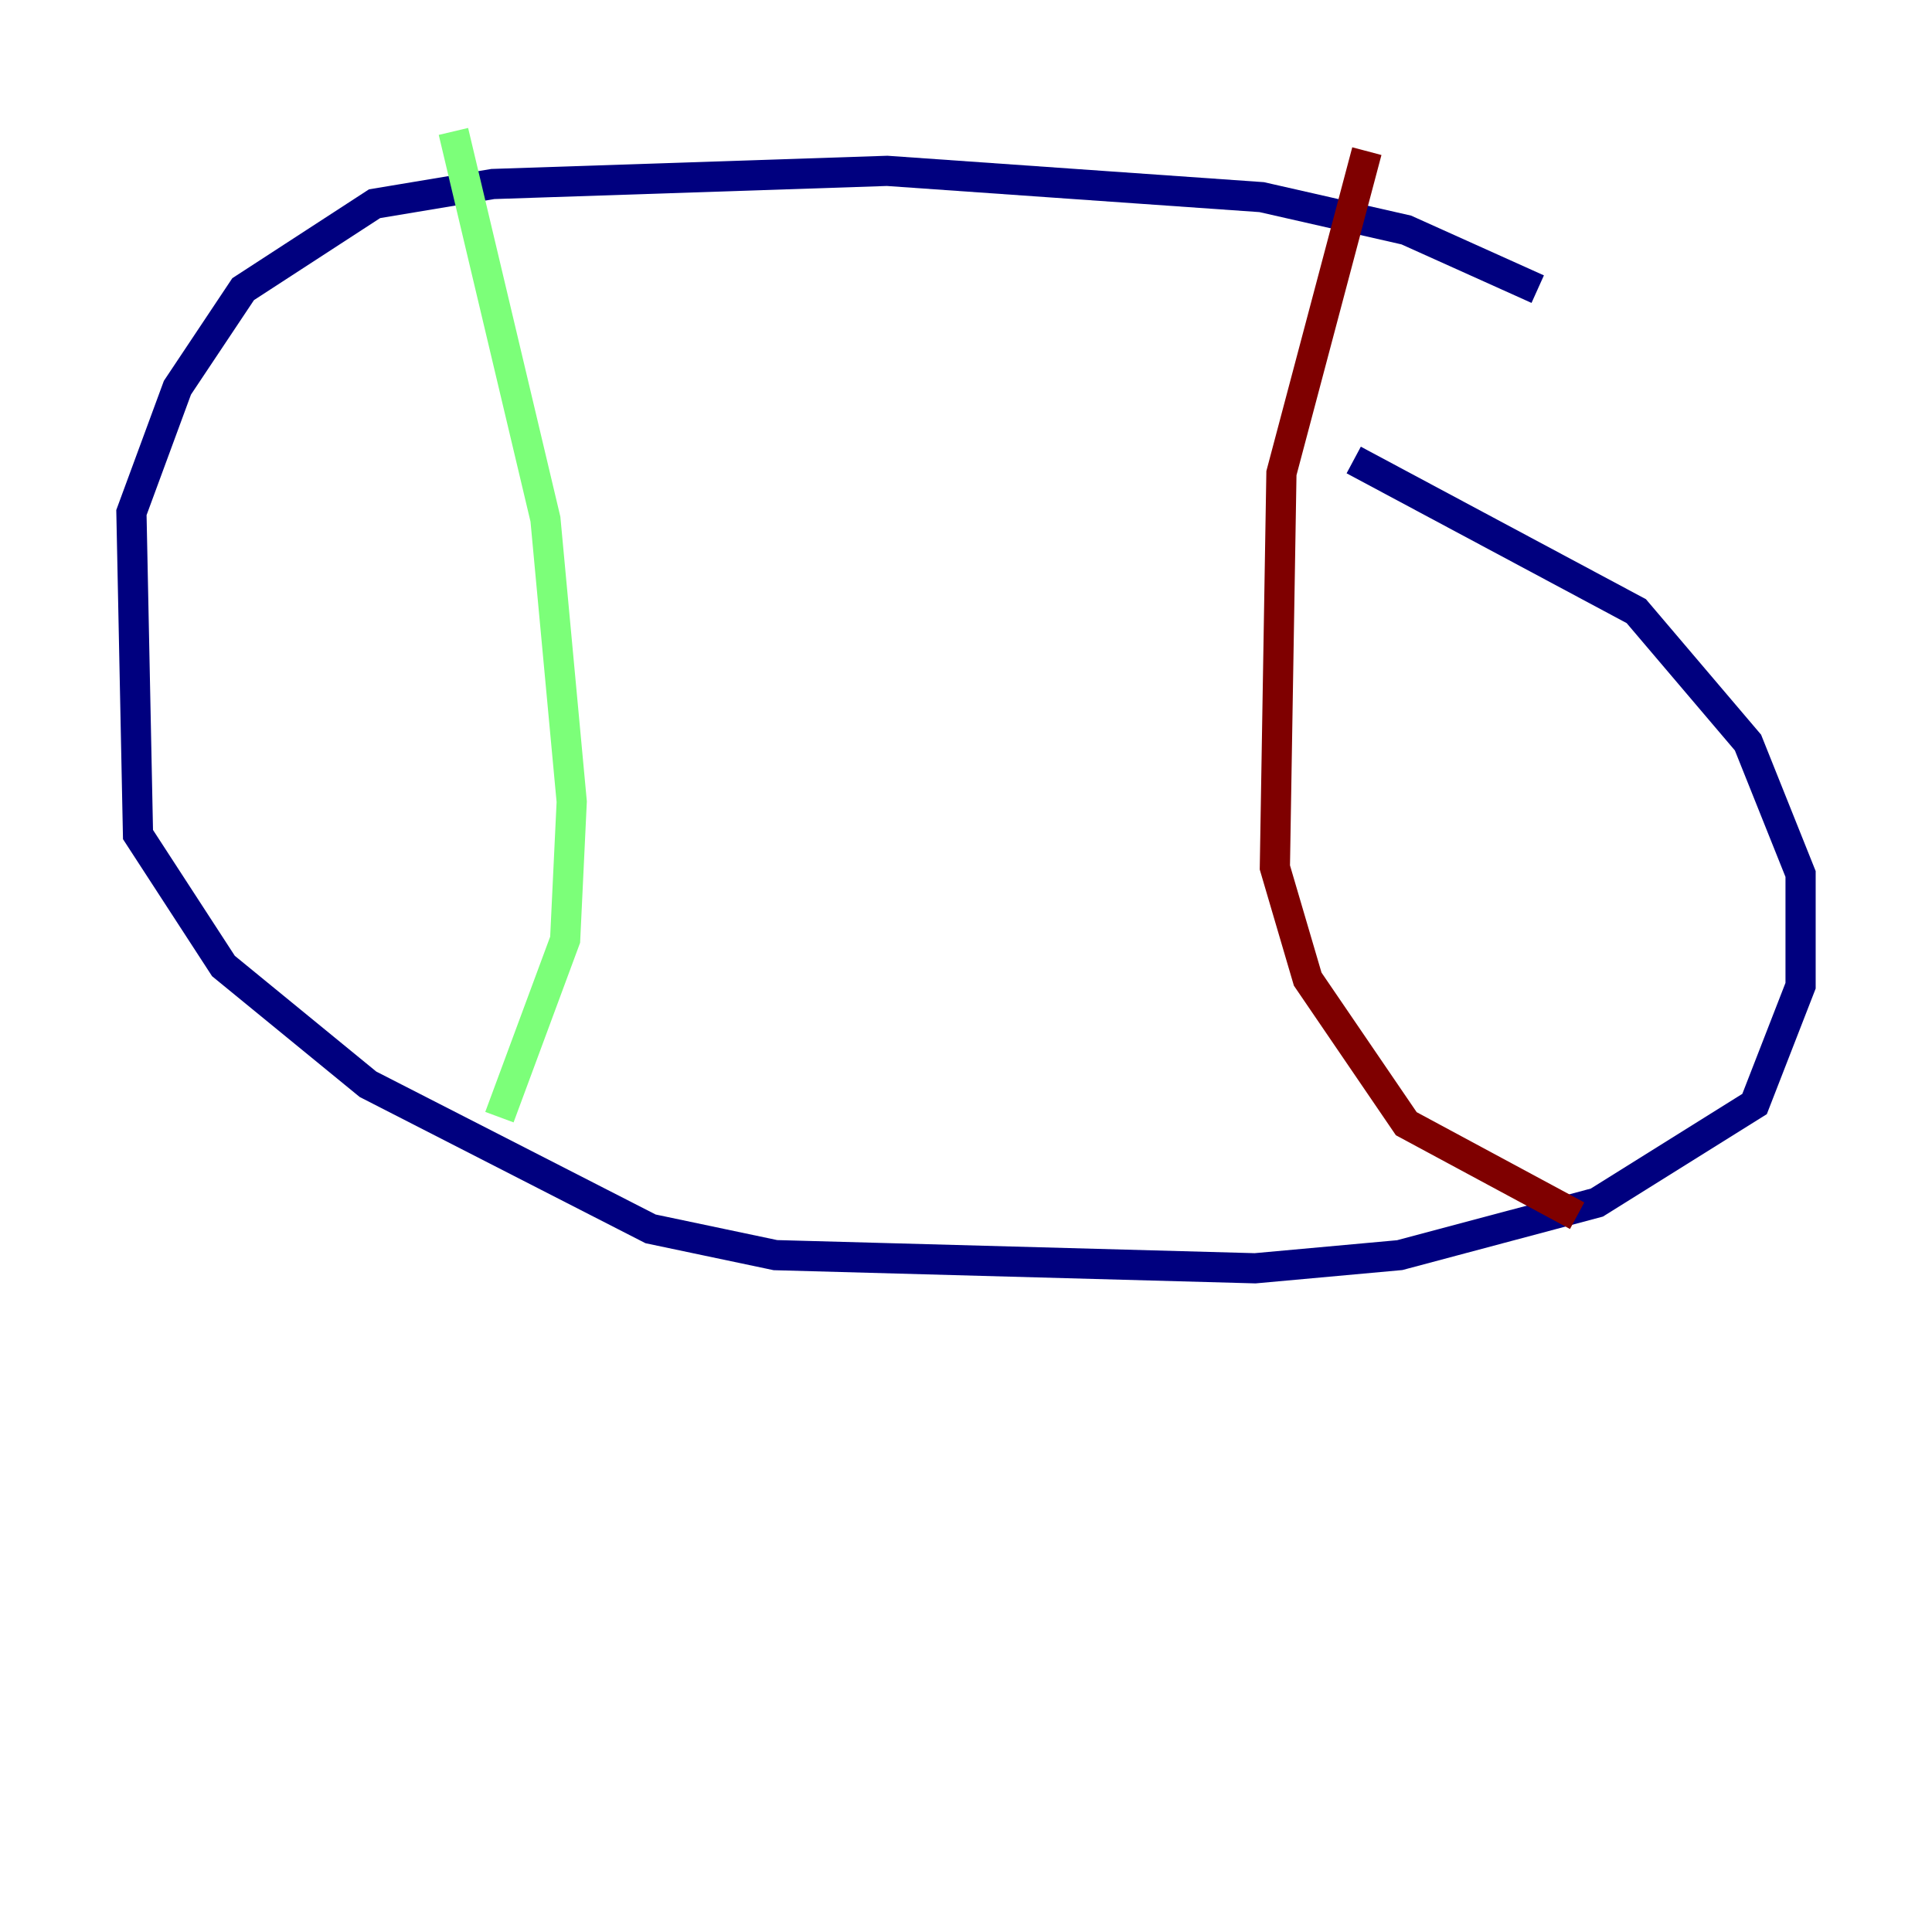 <?xml version="1.0" encoding="utf-8" ?>
<svg baseProfile="tiny" height="128" version="1.2" viewBox="0,0,128,128" width="128" xmlns="http://www.w3.org/2000/svg" xmlns:ev="http://www.w3.org/2001/xml-events" xmlns:xlink="http://www.w3.org/1999/xlink"><defs /><polyline fill="none" points="101.878,19.157 93.17,15.238 83.592,13.061 58.776,11.32 32.653,12.191 24.816,13.497 16.109,19.157 11.755,25.687 8.707,33.959 9.143,55.292 14.803,64.0 24.381,71.837 43.102,81.415 51.374,83.156 83.156,84.027 92.735,83.156 105.796,79.674 116.245,73.143 119.293,65.306 119.293,57.905 115.809,49.197 108.408,40.49 89.687,30.476" stroke="#00007f" stroke-width="2" /><polyline fill="none" points="30.041,8.707 36.136,34.395 37.878,53.116 37.442,62.258 33.088,74.014" stroke="#7cff79" stroke-width="2" /><polyline fill="none" points="90.558,10.014 84.898,31.347 84.463,57.469 86.639,64.871 93.17,74.449 104.49,80.544" stroke="#7f0000" stroke-width="2" /></svg>